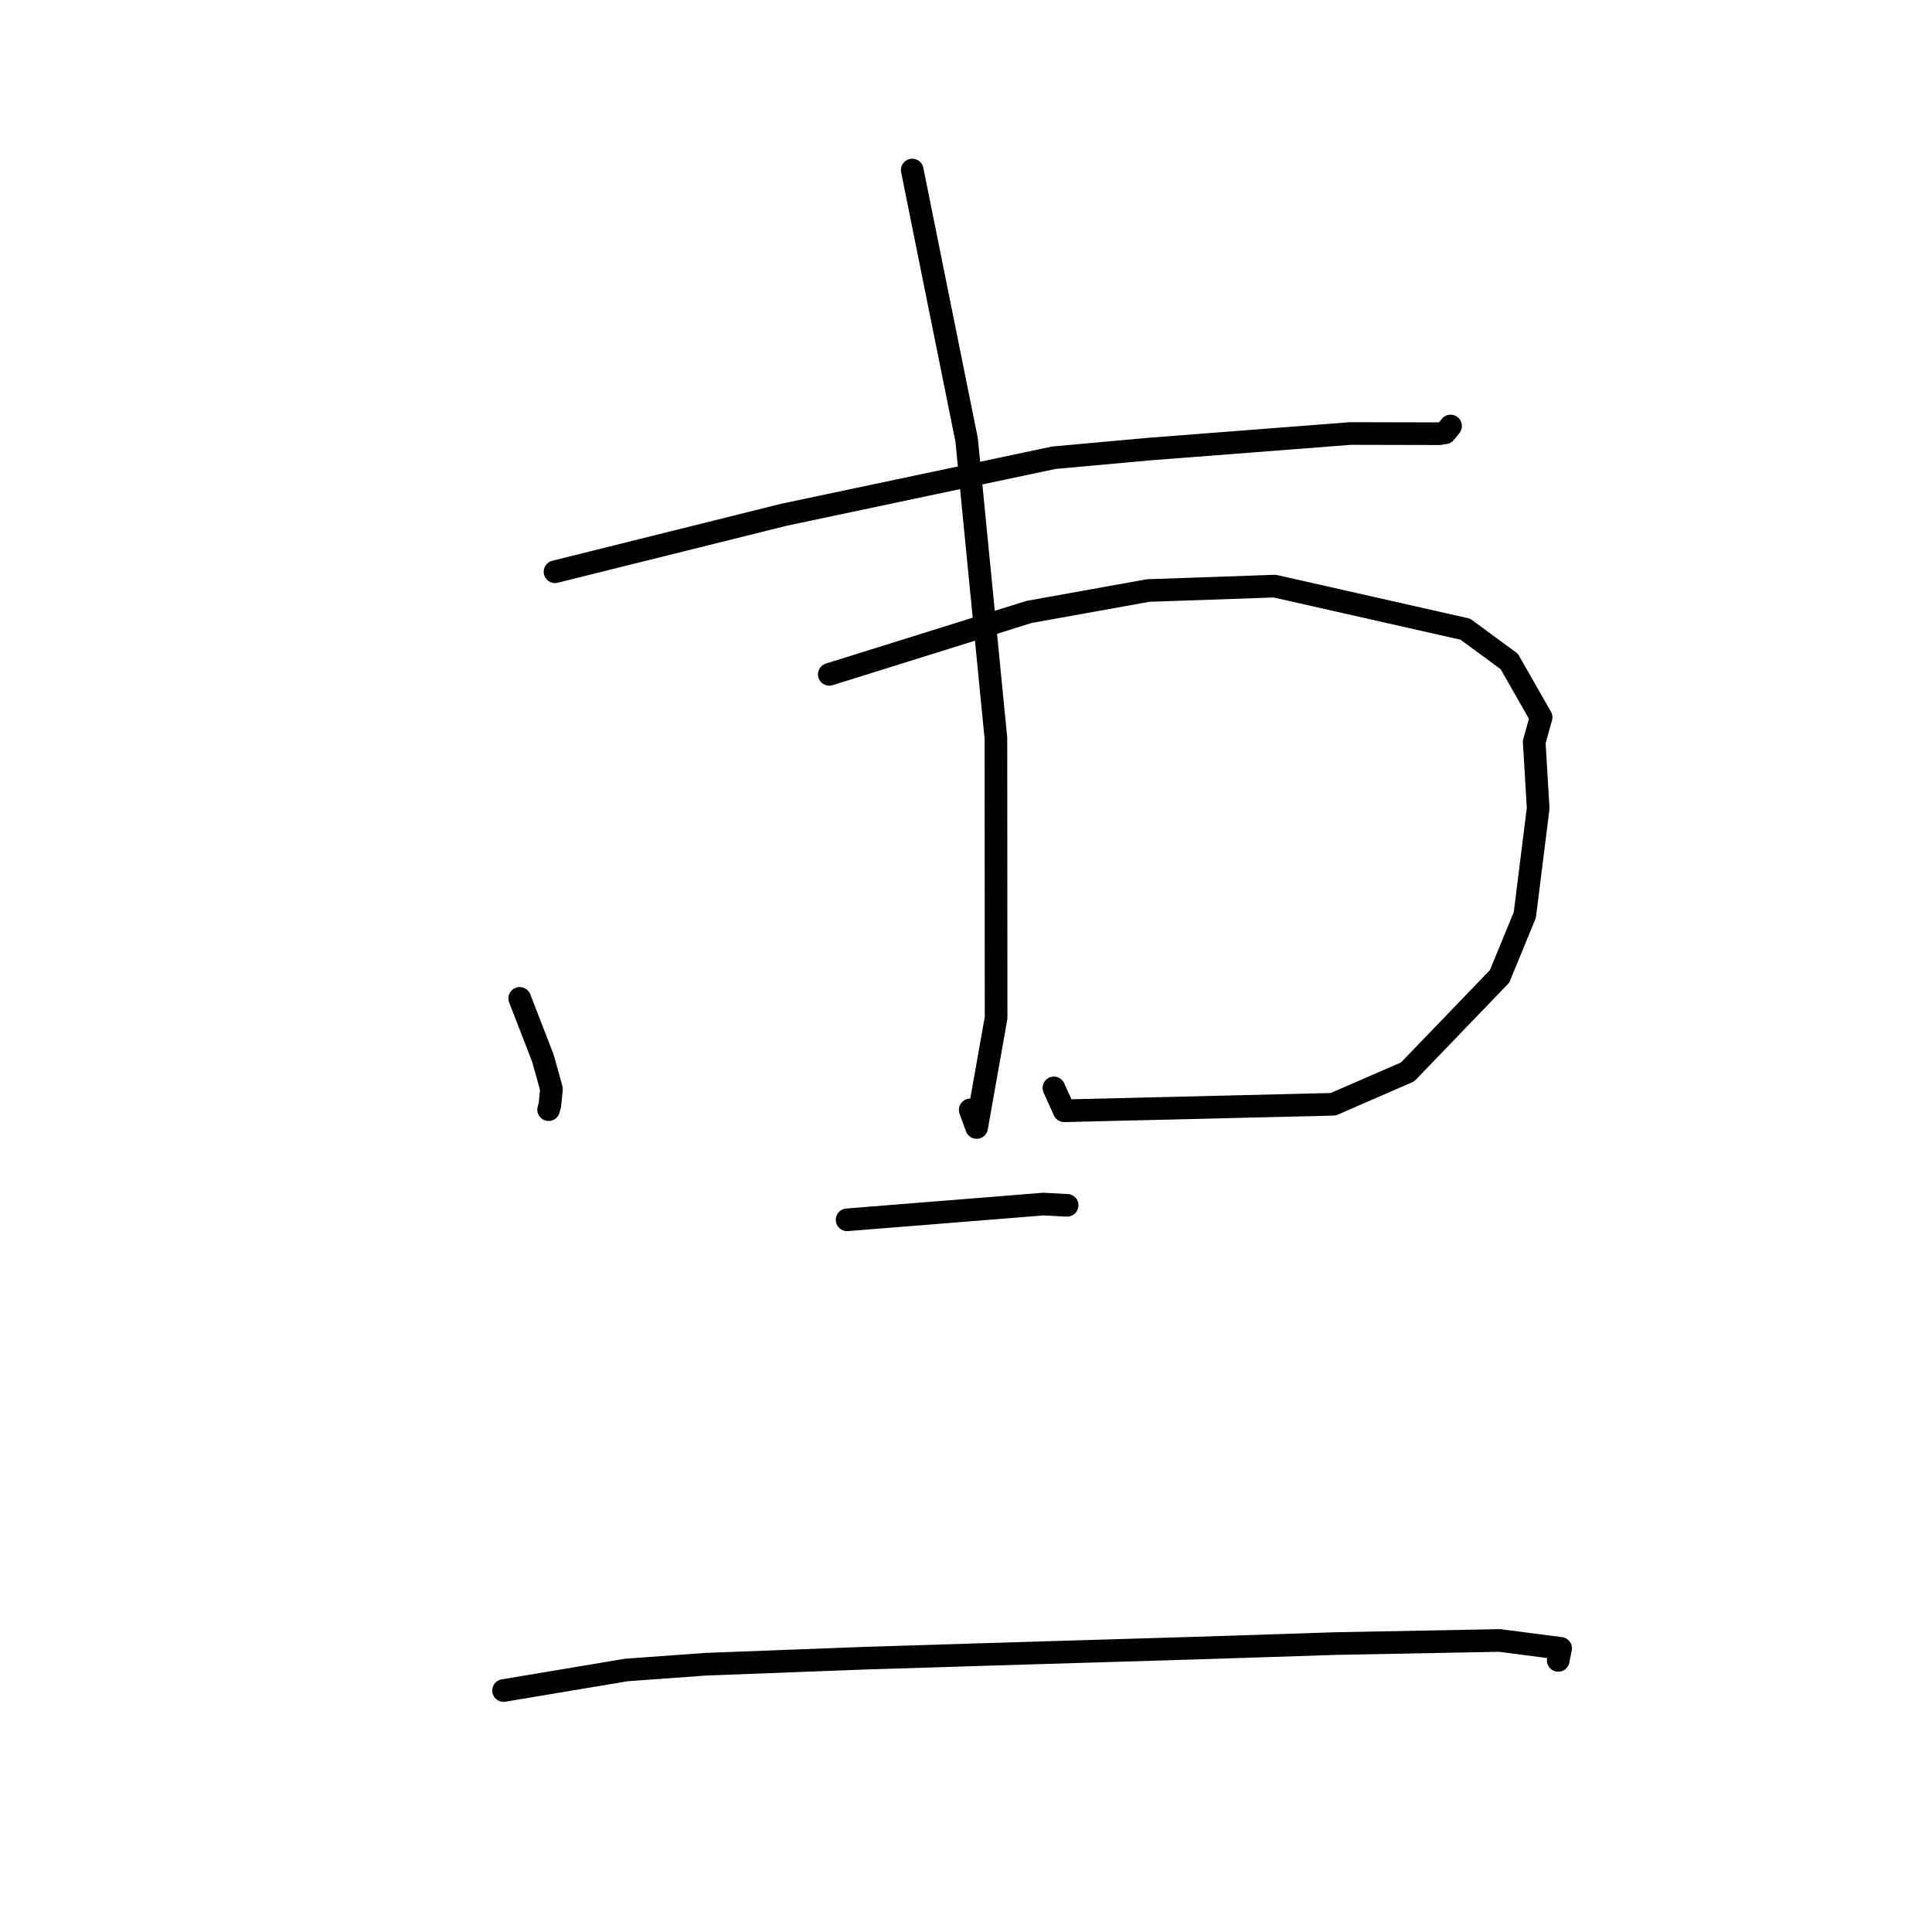 <?xml version="1.0" standalone="no"?>
    <svg width="256" height="256" xmlns="http://www.w3.org/2000/svg" version="1.1">
    <polyline stroke="black" stroke-width="3" stroke-linecap="round" fill="transparent" stroke-linejoin="round" points="73.544 75.759 88.699 71.987 103.853 68.214 139.64 60.653 152.271 59.506 178.952 57.442 190.702 57.469 191.478 57.348 192.123 56.566 192.211 56.447 " />
        <polyline stroke="black" stroke-width="3" stroke-linecap="round" fill="transparent" stroke-linejoin="round" points="68.865 132.292 70.391 136.228 71.918 140.165 72.587 142.539 73.072 144.301 72.867 146.384 72.758 146.791 72.693 147.035 " />
        <polyline stroke="black" stroke-width="3" stroke-linecap="round" fill="transparent" stroke-linejoin="round" points="109.884 89.357 123.117 85.222 136.349 81.086 152.126 78.248 168.905 77.664 194.164 83.37 199.986 87.65 204.205 95.046 203.291 98.308 203.814 107.095 202.046 121.248 198.7 129.375 186.51 142.04 176.649 146.323 141.017 147.183 139.645 144.153 " />
        <polyline stroke="black" stroke-width="3" stroke-linecap="round" fill="transparent" stroke-linejoin="round" points="120.875 22.53 124.479 40.412 128.083 58.294 131.964 97.808 131.989 134.86 129.408 149.4 128.561 147.065 " />
        <polyline stroke="black" stroke-width="3" stroke-linecap="round" fill="transparent" stroke-linejoin="round" points="112.246 161.631 125.249 160.59 138.253 159.548 140.891 159.684 141.347 159.708 141.4 159.71 " />
        <polyline stroke="black" stroke-width="3" stroke-linecap="round" fill="transparent" stroke-linejoin="round" points="66.722 224.005 74.862 222.643 83.001 221.281 93.49 220.52 114.295 219.73 129.235 219.262 158.553 218.38 176.992 217.781 198.699 217.37 206.792 218.419 206.493 219.9 206.471 220.012 " />
        </svg>
